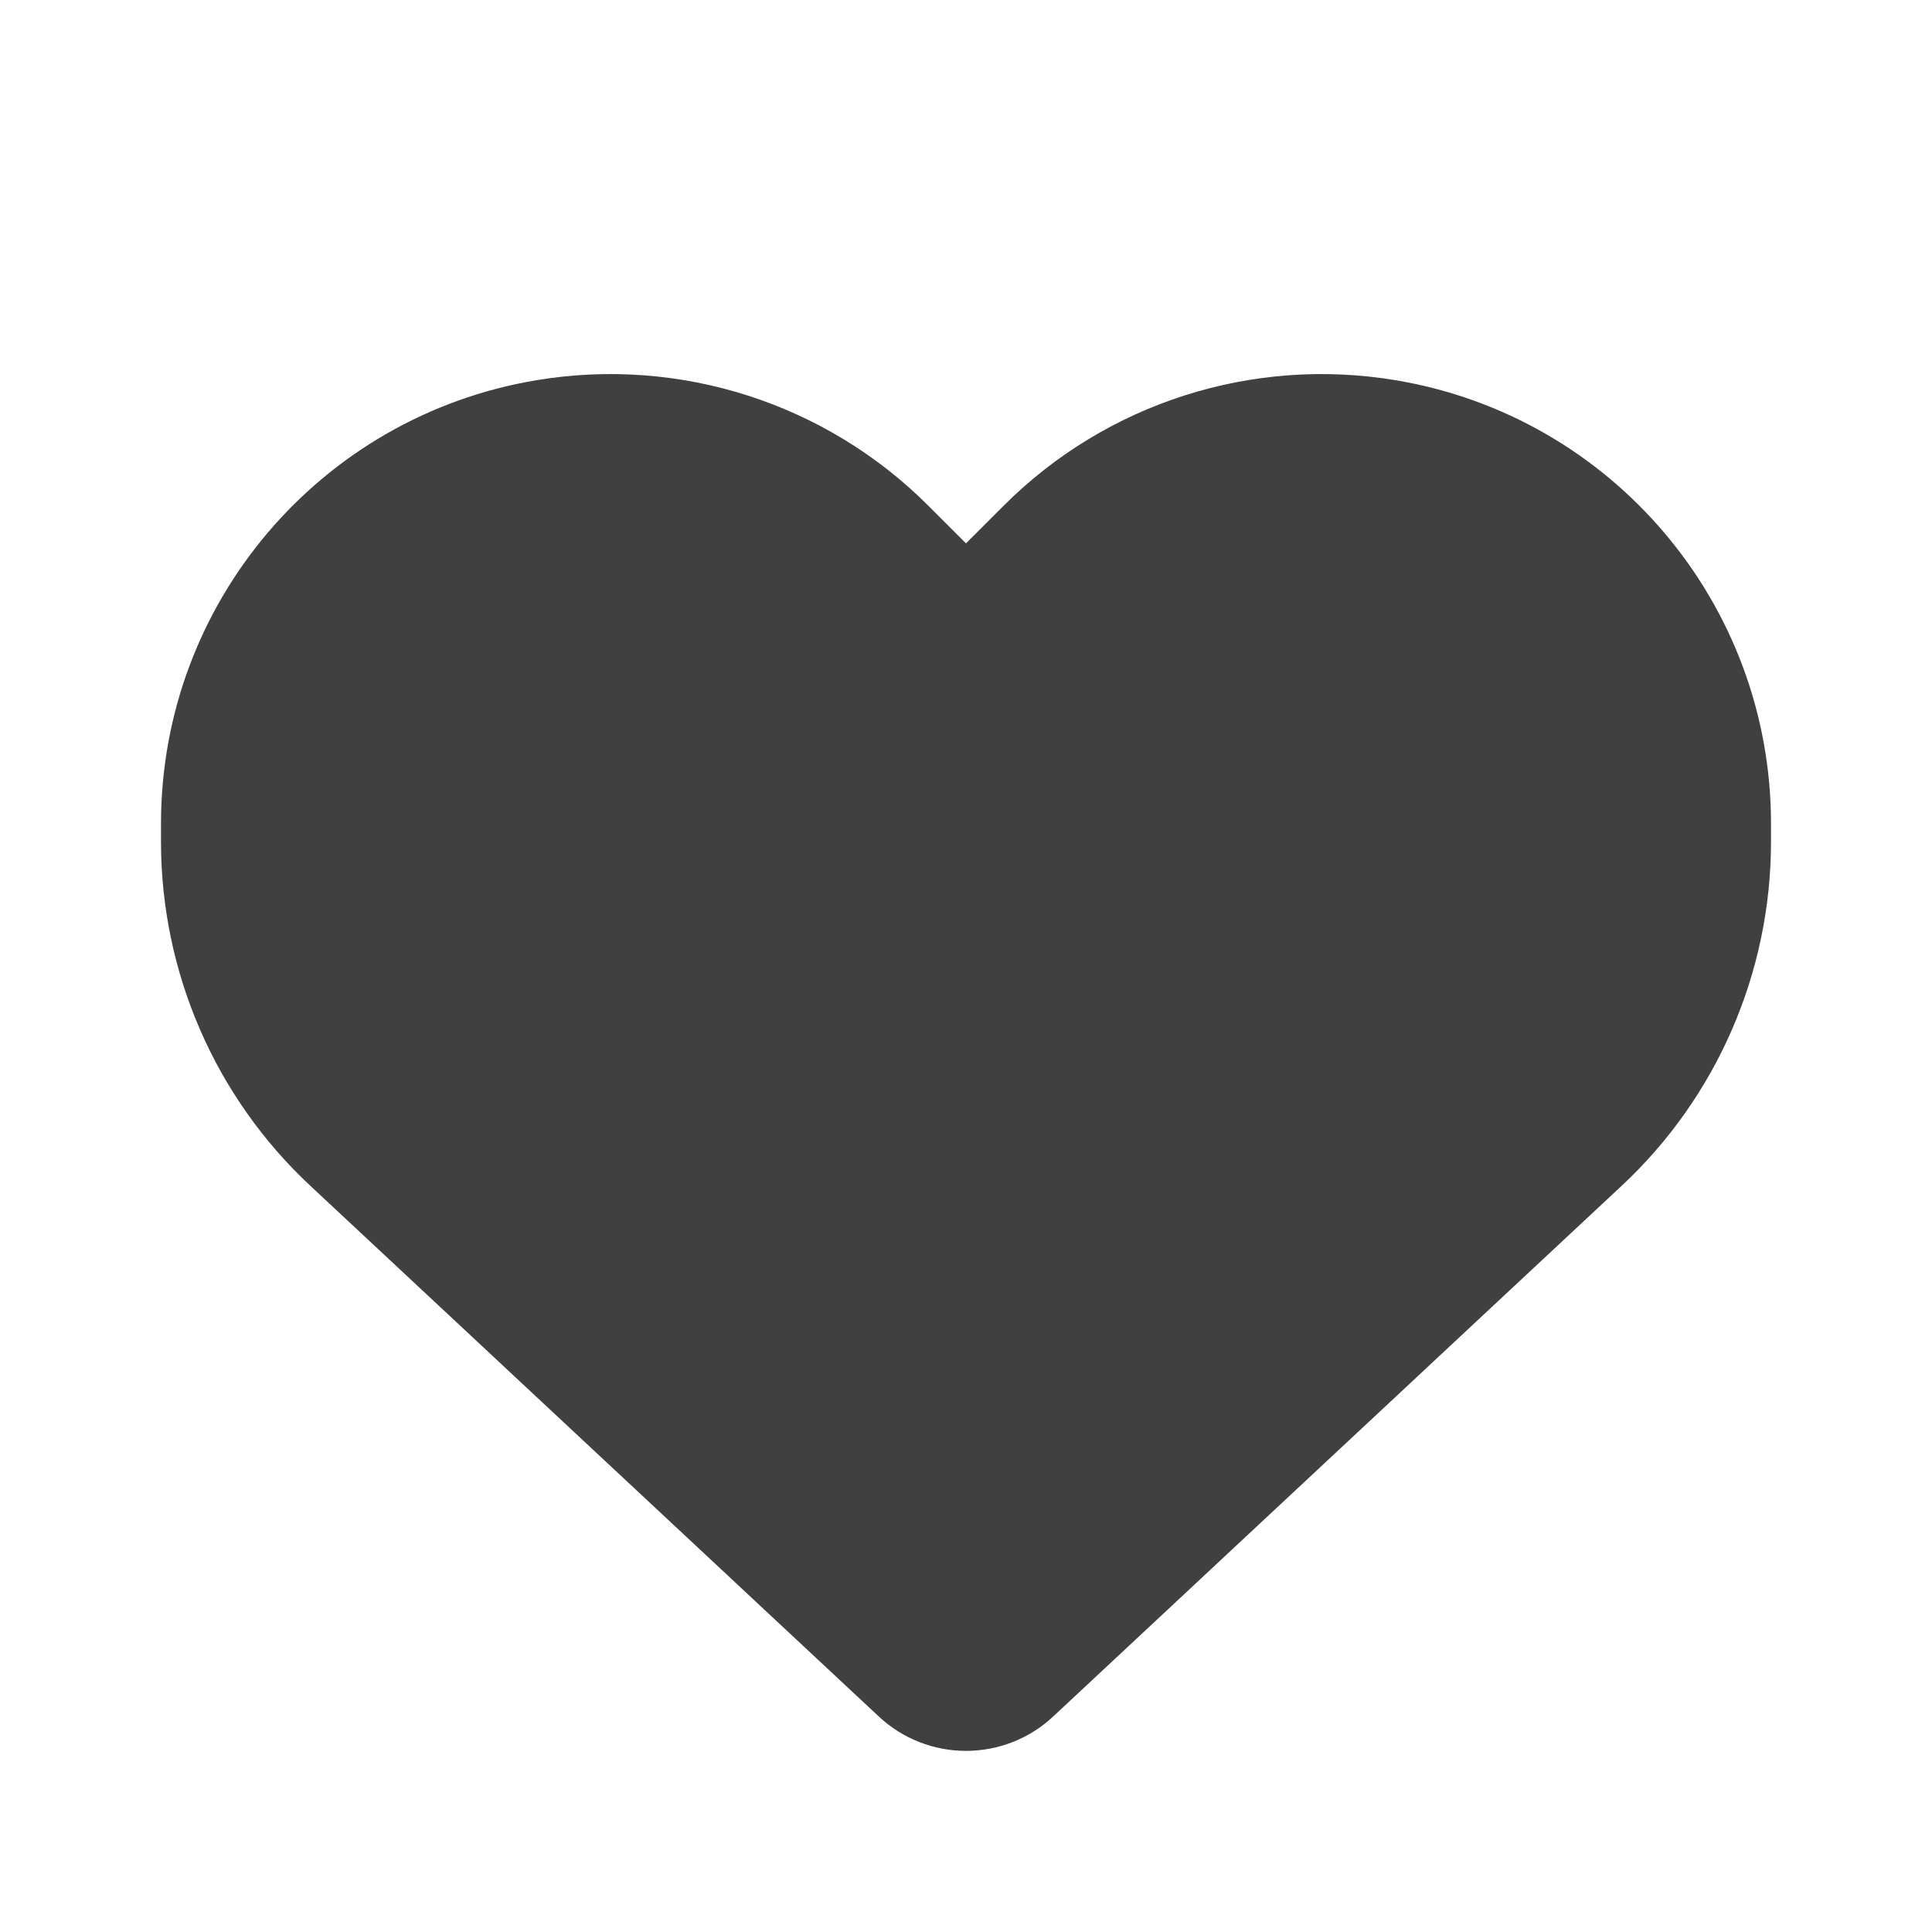 <svg width="24" height="24" viewBox="0 0 24 24" fill="none" xmlns="http://www.w3.org/2000/svg">
<path d="M3.859 14.734L10.918 21.324C11.211 21.598 11.598 21.75 12 21.75C12.402 21.75 12.789 21.598 13.082 21.324L20.141 14.734C21.328 13.629 22 12.078 22 10.457V10.23C22 7.5 20.027 5.172 17.336 4.723C15.555 4.426 13.742 5.008 12.469 6.281L12 6.75L11.531 6.281C10.258 5.008 8.445 4.426 6.664 4.723C3.973 5.172 2 7.5 2 10.23V10.457C2 12.078 2.672 13.629 3.859 14.734Z" fill="#404040"/>
</svg>
